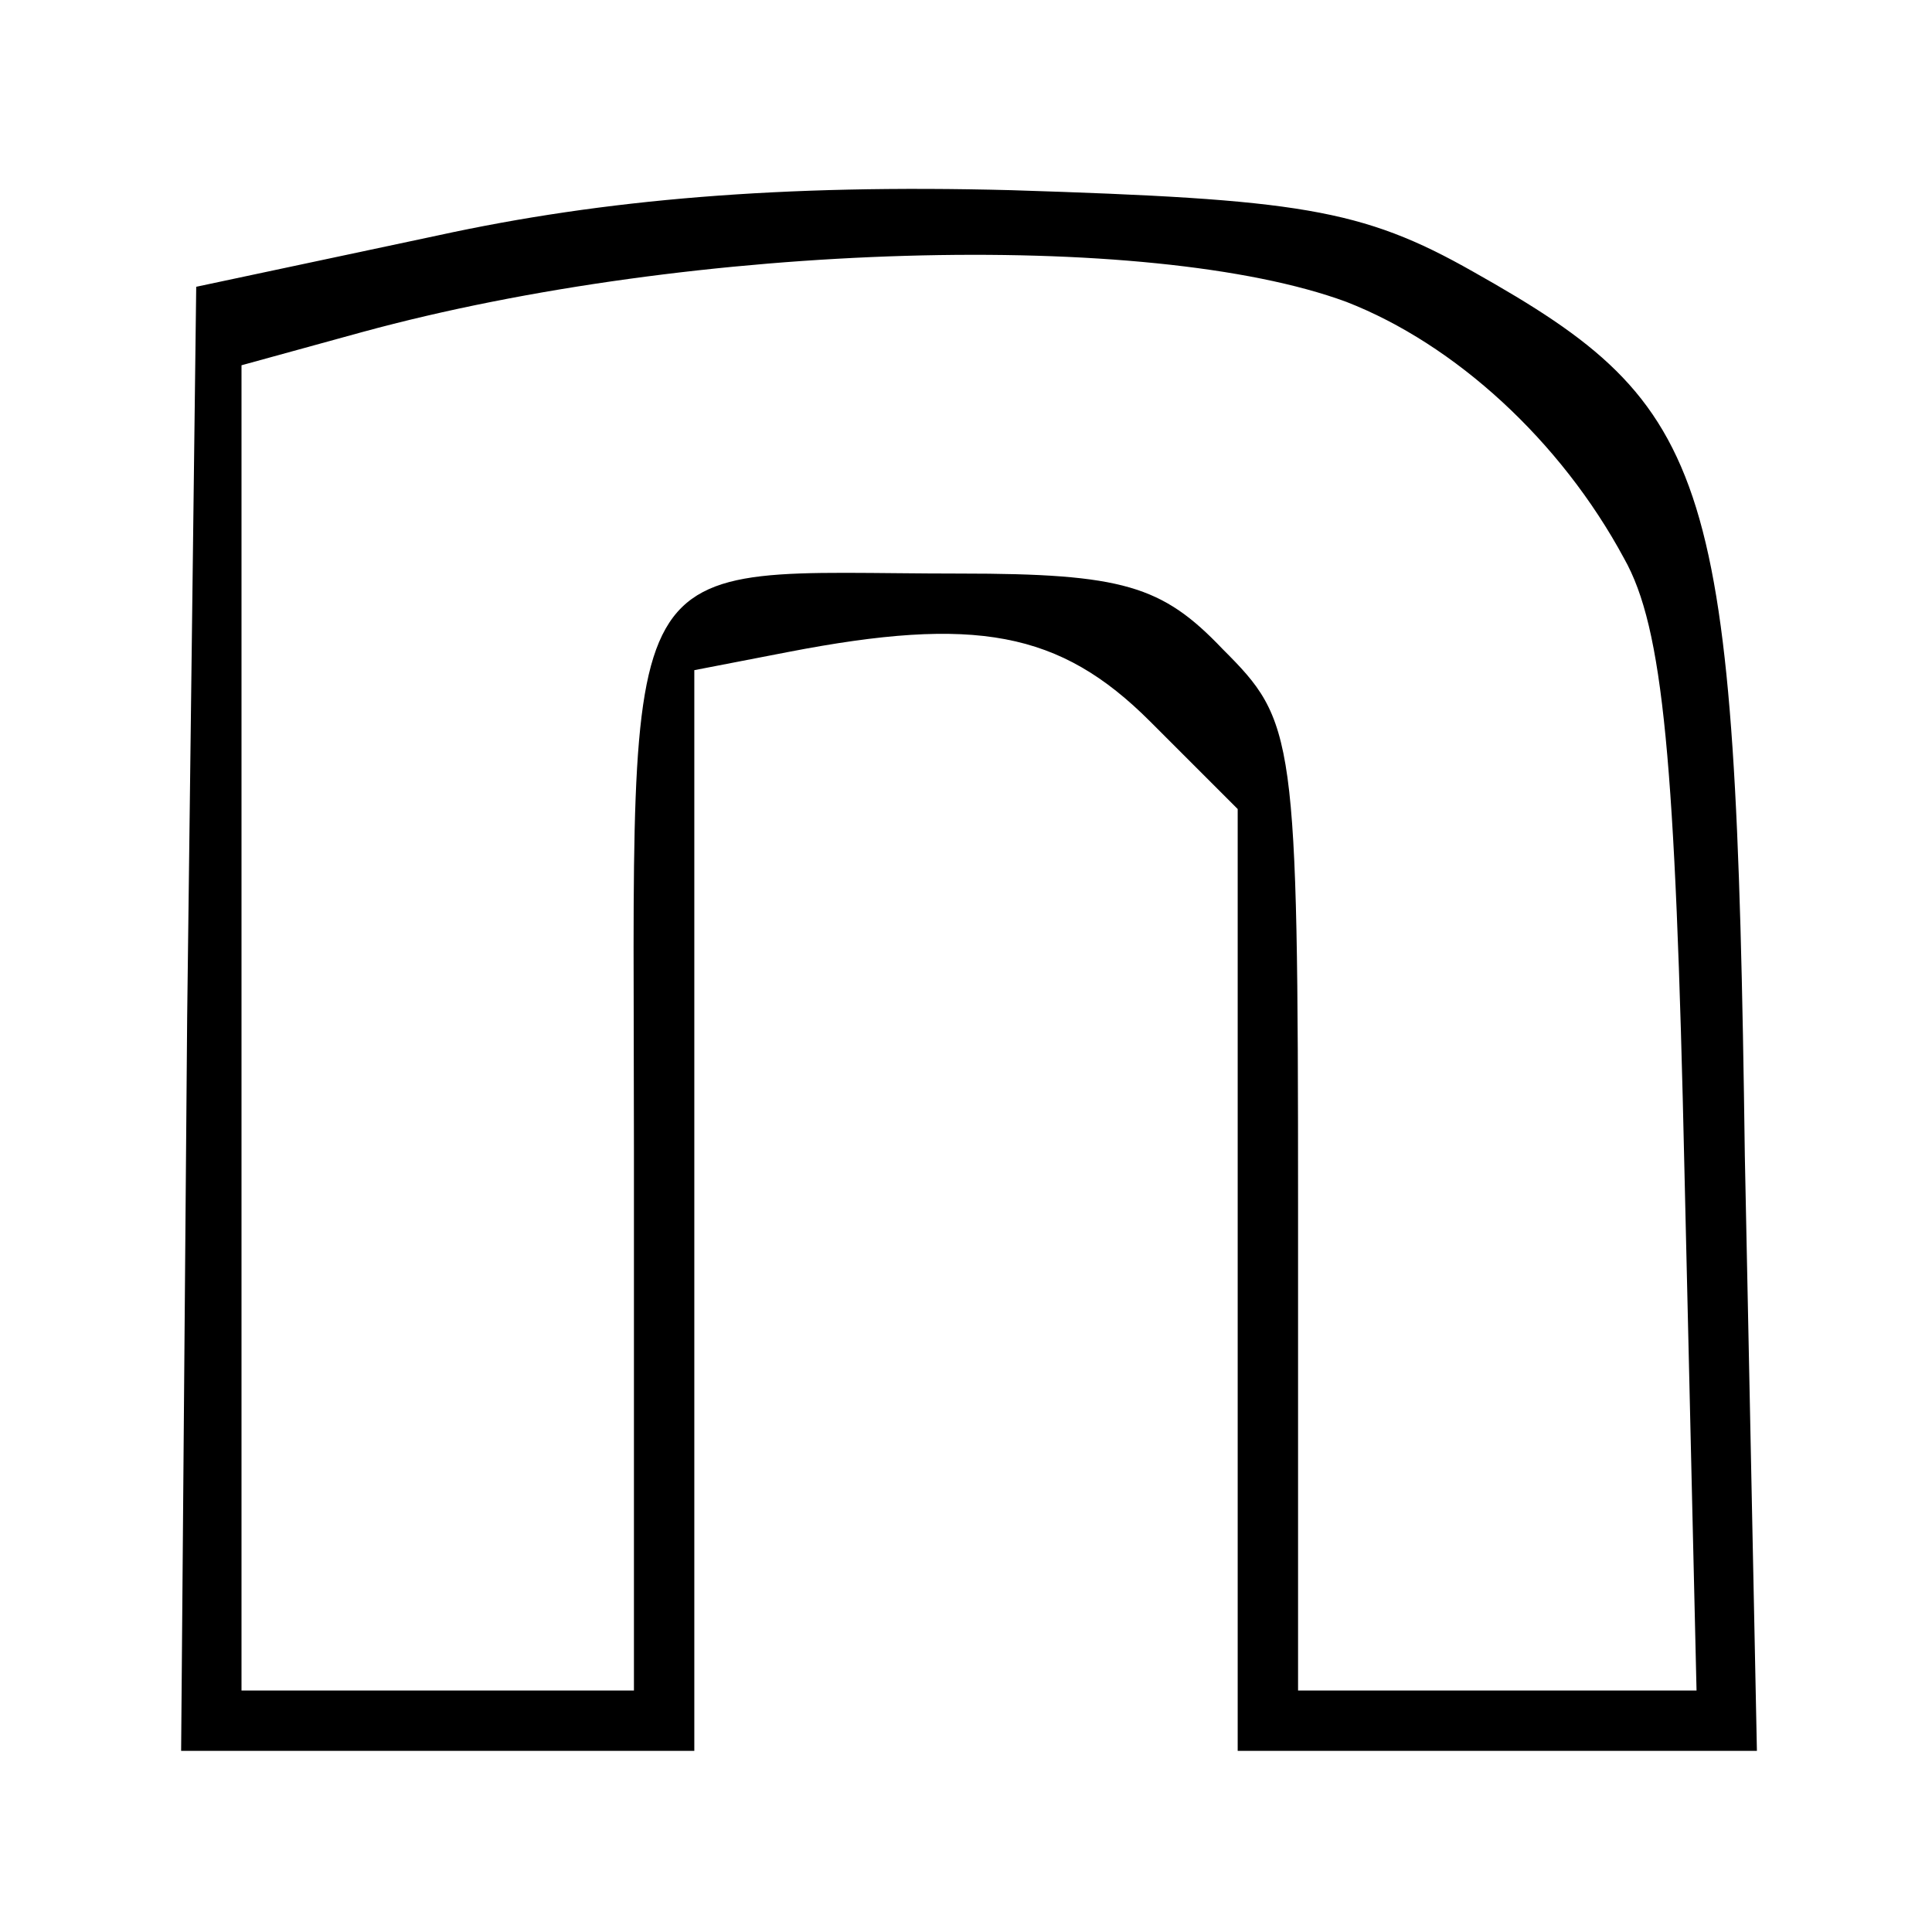 <?xml version="1.0" standalone="no"?>
<!DOCTYPE svg PUBLIC "-//W3C//DTD SVG 20010904//EN"
 "http://www.w3.org/TR/2001/REC-SVG-20010904/DTD/svg10.dtd">
<svg version="1.0" xmlns="http://www.w3.org/2000/svg"
 width="64pt" height="64pt" viewBox="0 0 64 64"
 preserveAspectRatio="xMidYMid meet">
<g transform="translate(0,64) scale(0.1,-0.1)"
fill="#000000" stroke="none">
<path d="M145 562 l-80 -17 -3 -242 -2 -243 85 0 85 0 0 179 0 179 31 6 c62
12 90 7 120 -23 l29 -29 0 -156 0 -156 86 0 86 0 -4 197 c-3 227 -10 248 -90
293 -37 21 -58 24 -153 27 -76 2 -135 -3 -190 -15z m301 -22 c36 -14 71 -46
92 -85 13 -23 17 -67 20 -203 l4 -172 -66 0 -66 0 0 160 c0 157 -1 161 -25
185 -20 21 -33 25 -87 25 -116 0 -108 15 -108 -191 l0 -179 -65 0 -65 0 0 220
0 219 40 11 c110 30 261 34 326 10z"/>
</g>
</svg>
